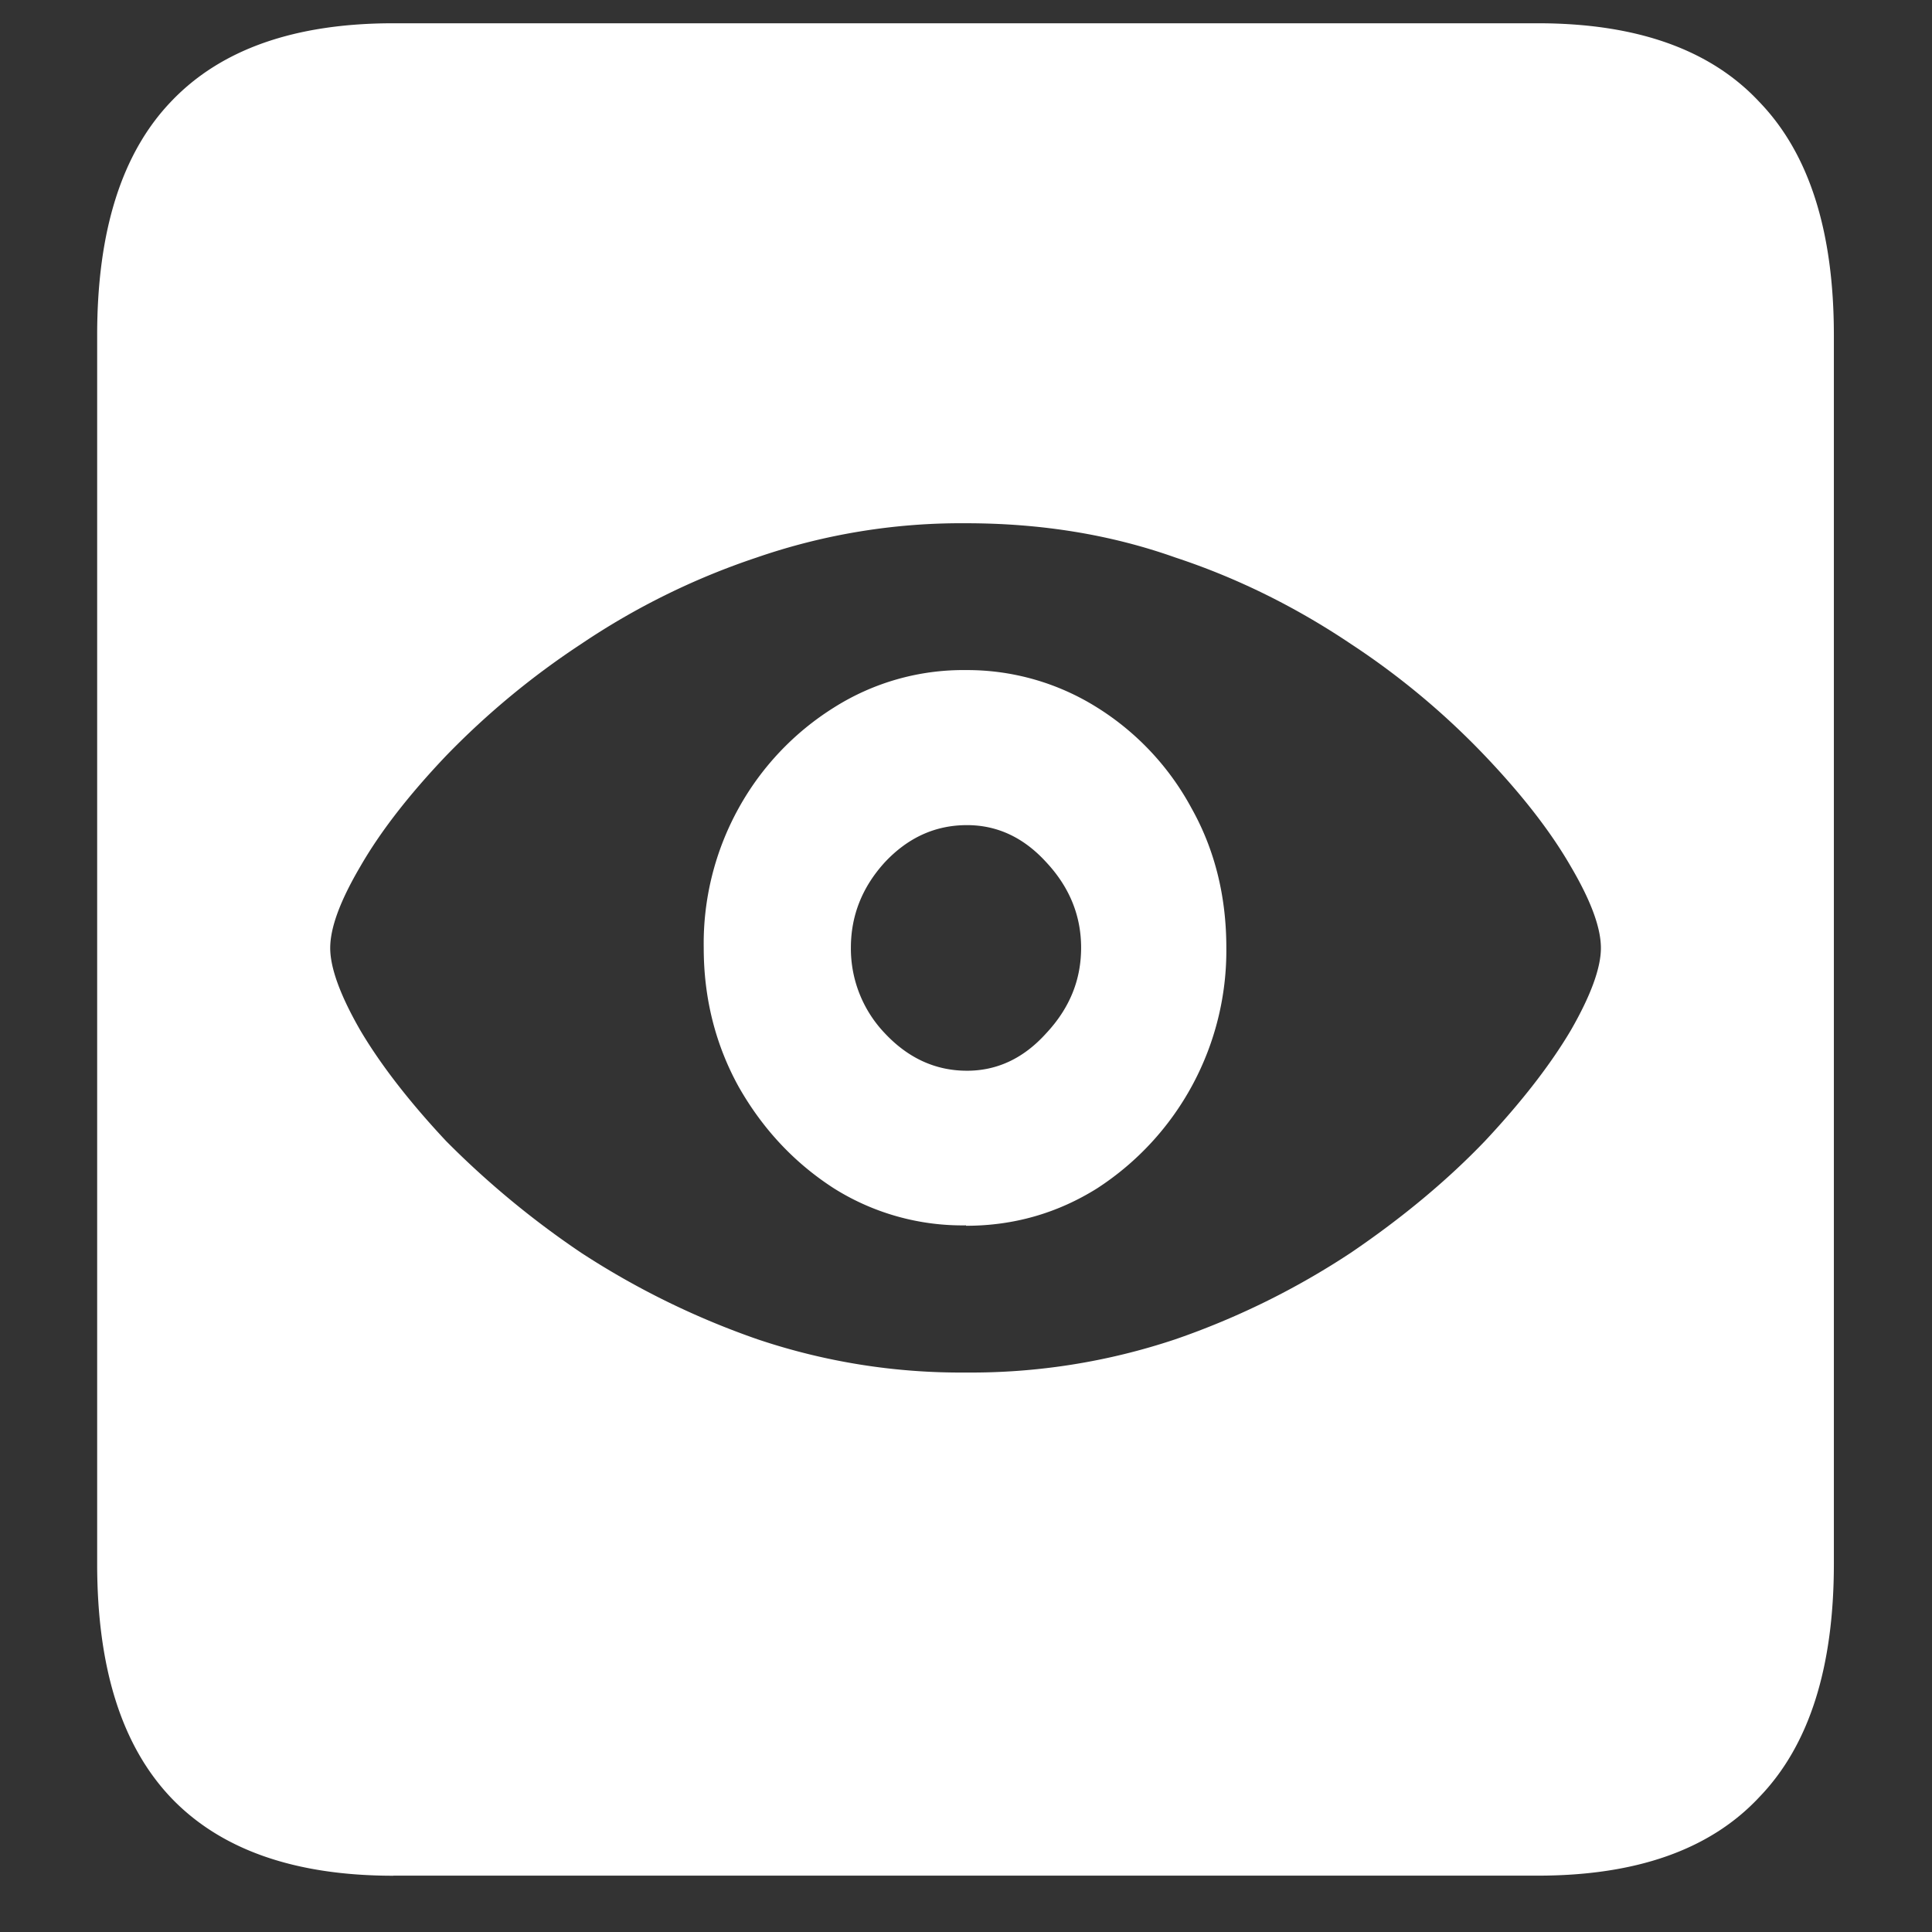 <svg xmlns="http://www.w3.org/2000/svg" width="24" height="24"><rect width="100%" height="100%" fill="#333333" stroke="none"/><path style="stroke:none;fill-rule:nonzero;fill:#fff;fill-opacity:1" d="M4.887 23.3h14.215c1.226 0 2.144-.323 2.753-.976.618-.64.926-1.605.926-2.898V4.164c0-1.293-.308-2.258-.926-2.898-.609-.653-1.527-.977-2.753-.977H4.887c-1.227 0-2.149.324-2.766.977-.61.64-.914 1.605-.914 2.898v15.262c0 1.293.305 2.258.914 2.902.617.649 1.54.973 2.766.973ZM12 17.05a7.901 7.901 0 0 1-2.59-.413 10.002 10.002 0 0 1-2.191-1.075 11.087 11.087 0 0 1-1.676-1.386c-.461-.492-.816-.953-1.066-1.375-.25-.434-.375-.778-.375-1.024 0-.254.125-.59.375-1.015.25-.434.605-.89 1.066-1.375A9.911 9.911 0 0 1 7.219 8a8.98 8.98 0 0 1 2.18-1.074A7.78 7.78 0 0 1 12 6.5c.93 0 1.797.14 2.602.426.77.254 1.5.617 2.18 1.074a9.494 9.494 0 0 1 1.663 1.387c.461.484.817.941 1.067 1.375.25.425.375.761.375 1.015 0 .246-.125.59-.375 1.024-.25.422-.606.883-1.067 1.375-.46.48-1.015.945-1.664 1.386a9.666 9.666 0 0 1-2.18 1.075A7.987 7.987 0 0 1 12 17.05Zm0-1.823c.594 0 1.137-.157 1.629-.465a3.52 3.52 0 0 0 1.605-2.988c0-.641-.144-1.22-.433-1.735a3.342 3.342 0 0 0-1.172-1.25A3.031 3.031 0 0 0 12 8.324a3.003 3.003 0 0 0-1.64.465 3.435 3.435 0 0 0-1.184 1.25 3.47 3.47 0 0 0-.434 1.738c0 .621.145 1.2.434 1.723.297.523.691.945 1.183 1.262a3 3 0 0 0 1.641.46Zm.012-1.926c-.39 0-.73-.156-1.02-.465a1.524 1.524 0 0 1-.422-1.063c0-.398.14-.753.422-1.062.29-.309.63-.461 1.02-.461.375 0 .703.152.984.46.29.31.434.665.434 1.063 0 .403-.145.754-.434 1.063-.281.312-.61.465-.984.465Zm0 0"/></svg>